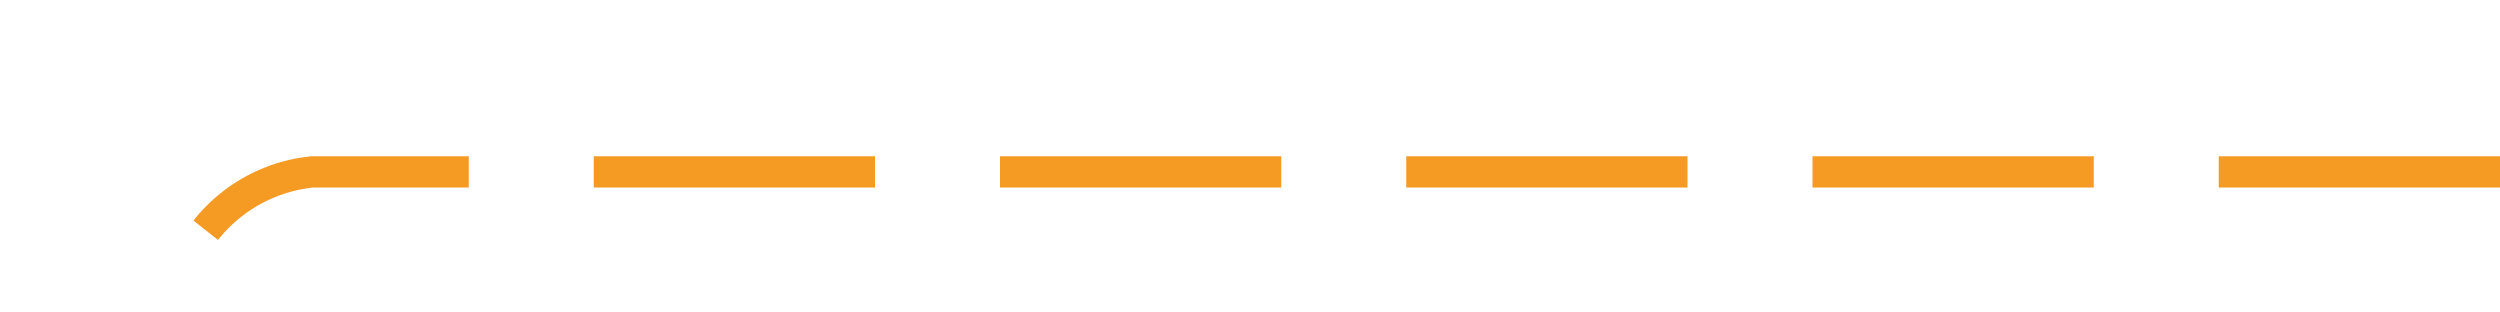 ﻿<?xml version="1.0" encoding="utf-8"?>
<svg version="1.1" xmlns:xlink="http://www.w3.org/1999/xlink" width="80px" height="10px" preserveAspectRatio="xMinYMid meet" viewBox="1196 23  80 8" xmlns="http://www.w3.org/2000/svg">
  <path d="M 1276 27.5  L 1206 27.5  A 5 5 0 0 0 1201.5 32.5 L 1201.5 315  A 5 5 0 0 1 1196.5 320.5 L 1165 320.5  " stroke-width="1" stroke-dasharray="9,4" stroke="#f59a23" fill="none" />
  <path d="M 1166 314.2  L 1160 320.5  L 1166 326.8  L 1166 314.2  Z " fill-rule="nonzero" fill="#f59a23" stroke="none" />
</svg>